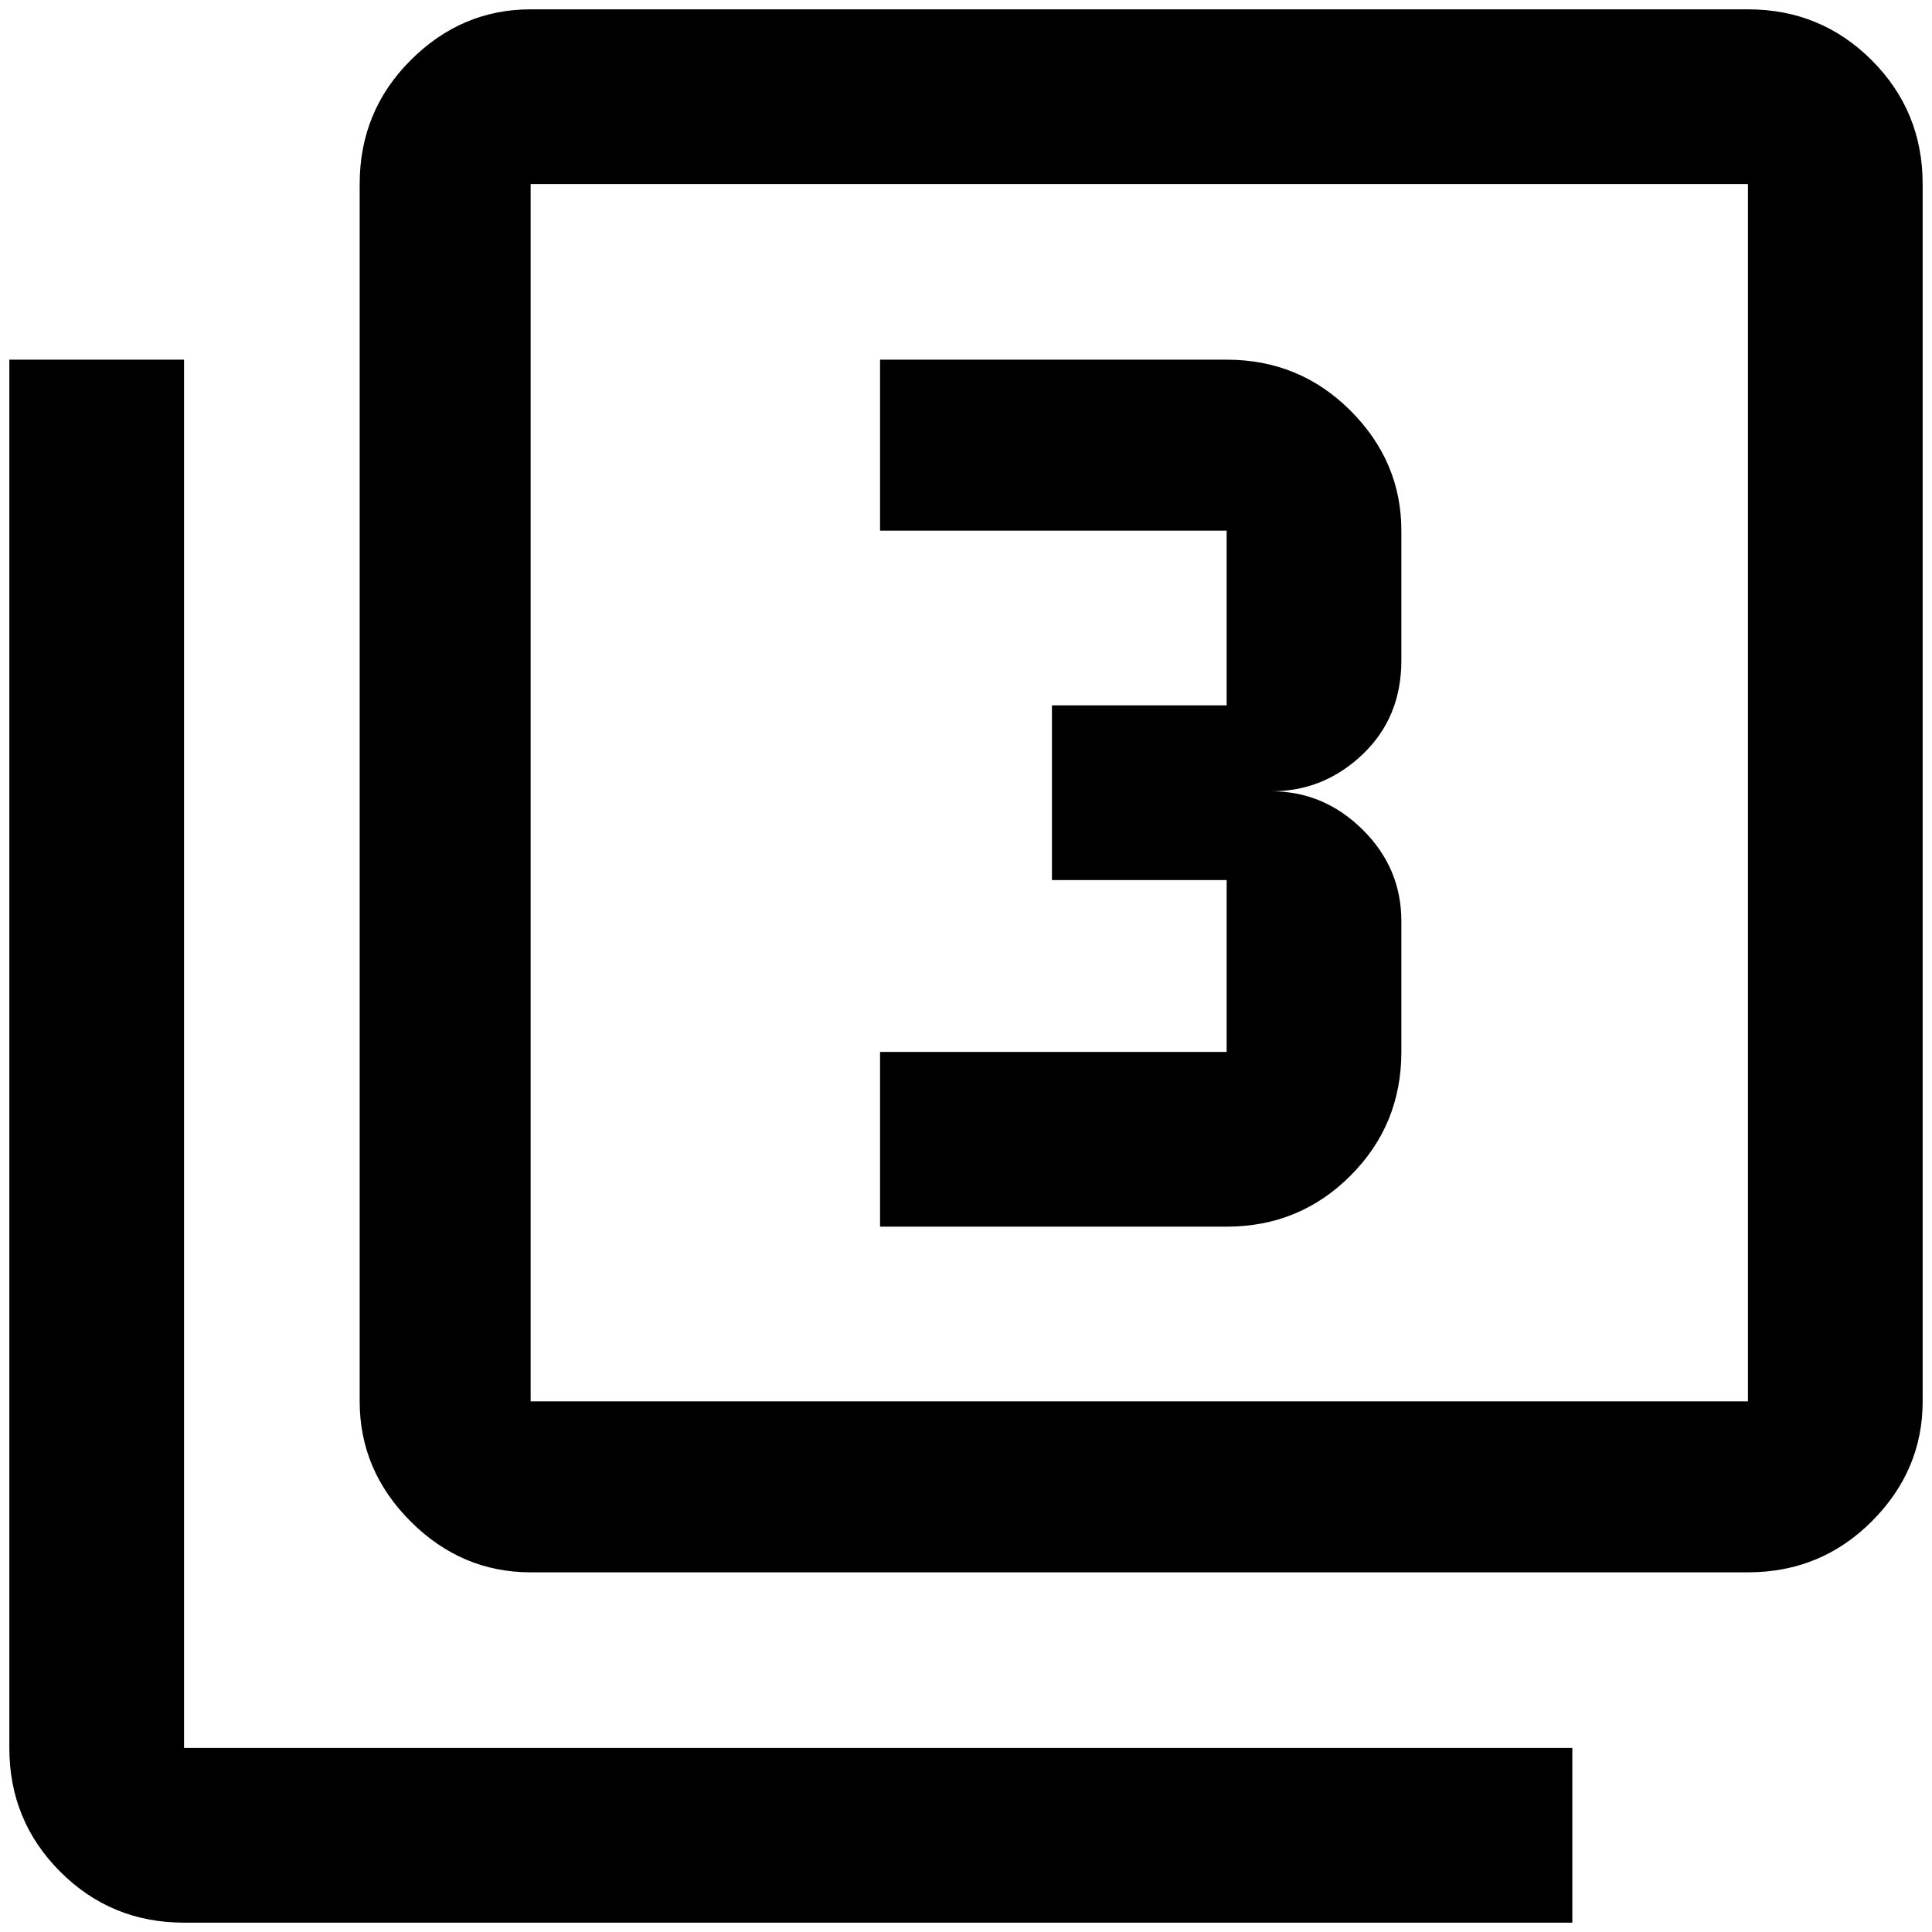 <?xml version="1.0" standalone="no"?>
<!DOCTYPE svg PUBLIC "-//W3C//DTD SVG 1.1//EN" "http://www.w3.org/Graphics/SVG/1.1/DTD/svg11.dtd" >
<svg xmlns="http://www.w3.org/2000/svg" xmlns:xlink="http://www.w3.org/1999/xlink" version="1.1" width="2048" height="2048" viewBox="-10 0 2068 2048">
   <path fill="currentColor"
d="M1490 1116v-140q0 -57 -41.5 -98t-97.5 -41q56 0 97.5 -39.5t41.5 -100.5v-139q0 -74 -54.5 -128.5t-132.5 -54.5h-371v183h371v187h-187v187h187v184h-371v187h371q78 0 132.5 -54.5t54.5 -132.5zM187 375h-187v1486q0 78 54.5 132.5t132.5 54.5h1486v-187h-1486v-1486z
M1861 1490h-1303v-1303h1303v1303zM1861 0h-1303q-74 0 -128.5 54.5t-54.5 132.5v1303q0 74 54.5 128.5t128.5 54.5h1303q78 0 132.5 -54.5t54.5 -128.5v-1303q0 -78 -54.5 -132.5t-132.5 -54.5z" />
</svg>
